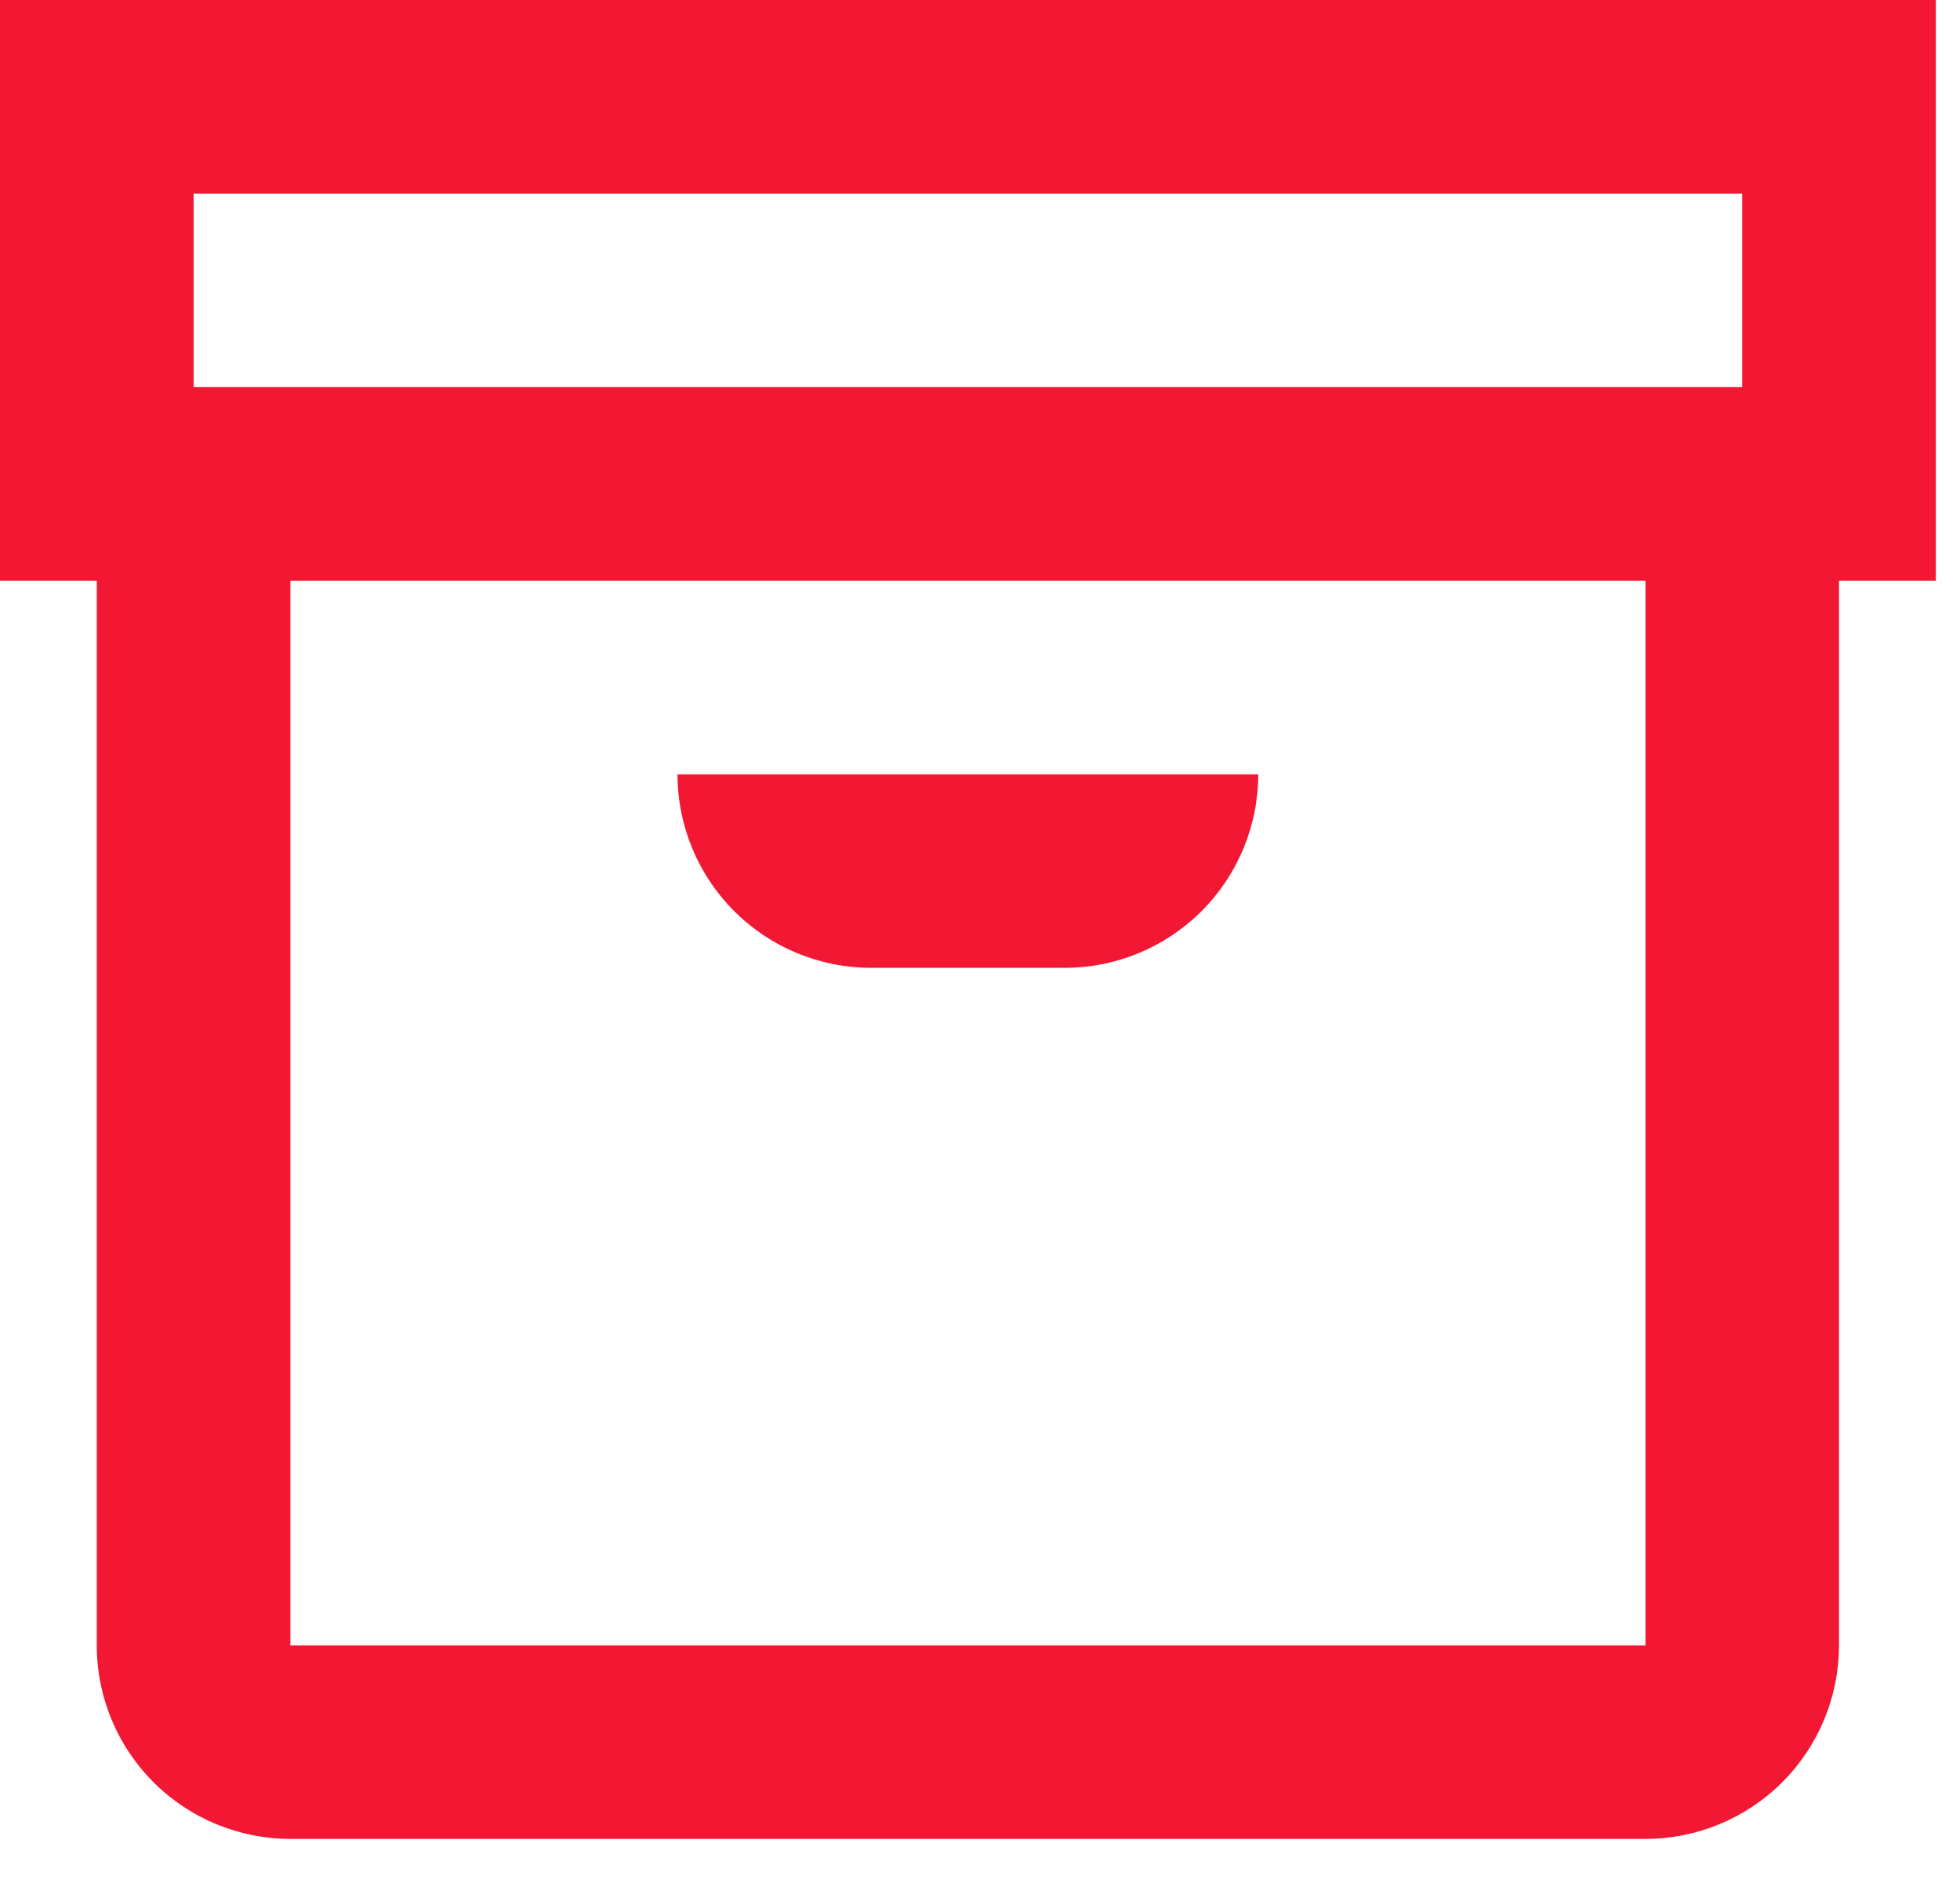 <svg width="27" height="26" viewBox="0 0 27 26" fill="none" xmlns="http://www.w3.org/2000/svg">
<path d="M26.667 0H0V8H1.333V22.667C1.333 23.374 1.614 24.052 2.114 24.552C2.614 25.052 3.293 25.333 4 25.333H22.667C23.374 25.333 24.052 25.052 24.552 24.552C25.052 24.052 25.333 23.374 25.333 22.667V8H26.667V0ZM2.667 2.667H24V5.333H2.667V2.667ZM22.667 22.667H4V8H22.667V22.667ZM9.333 10.667H17.333C17.333 11.374 17.052 12.052 16.552 12.552C16.052 13.052 15.374 13.333 14.667 13.333H12C11.293 13.333 10.614 13.052 10.114 12.552C9.614 12.052 9.333 11.374 9.333 10.667Z" fill="#F21732"/>
</svg>
